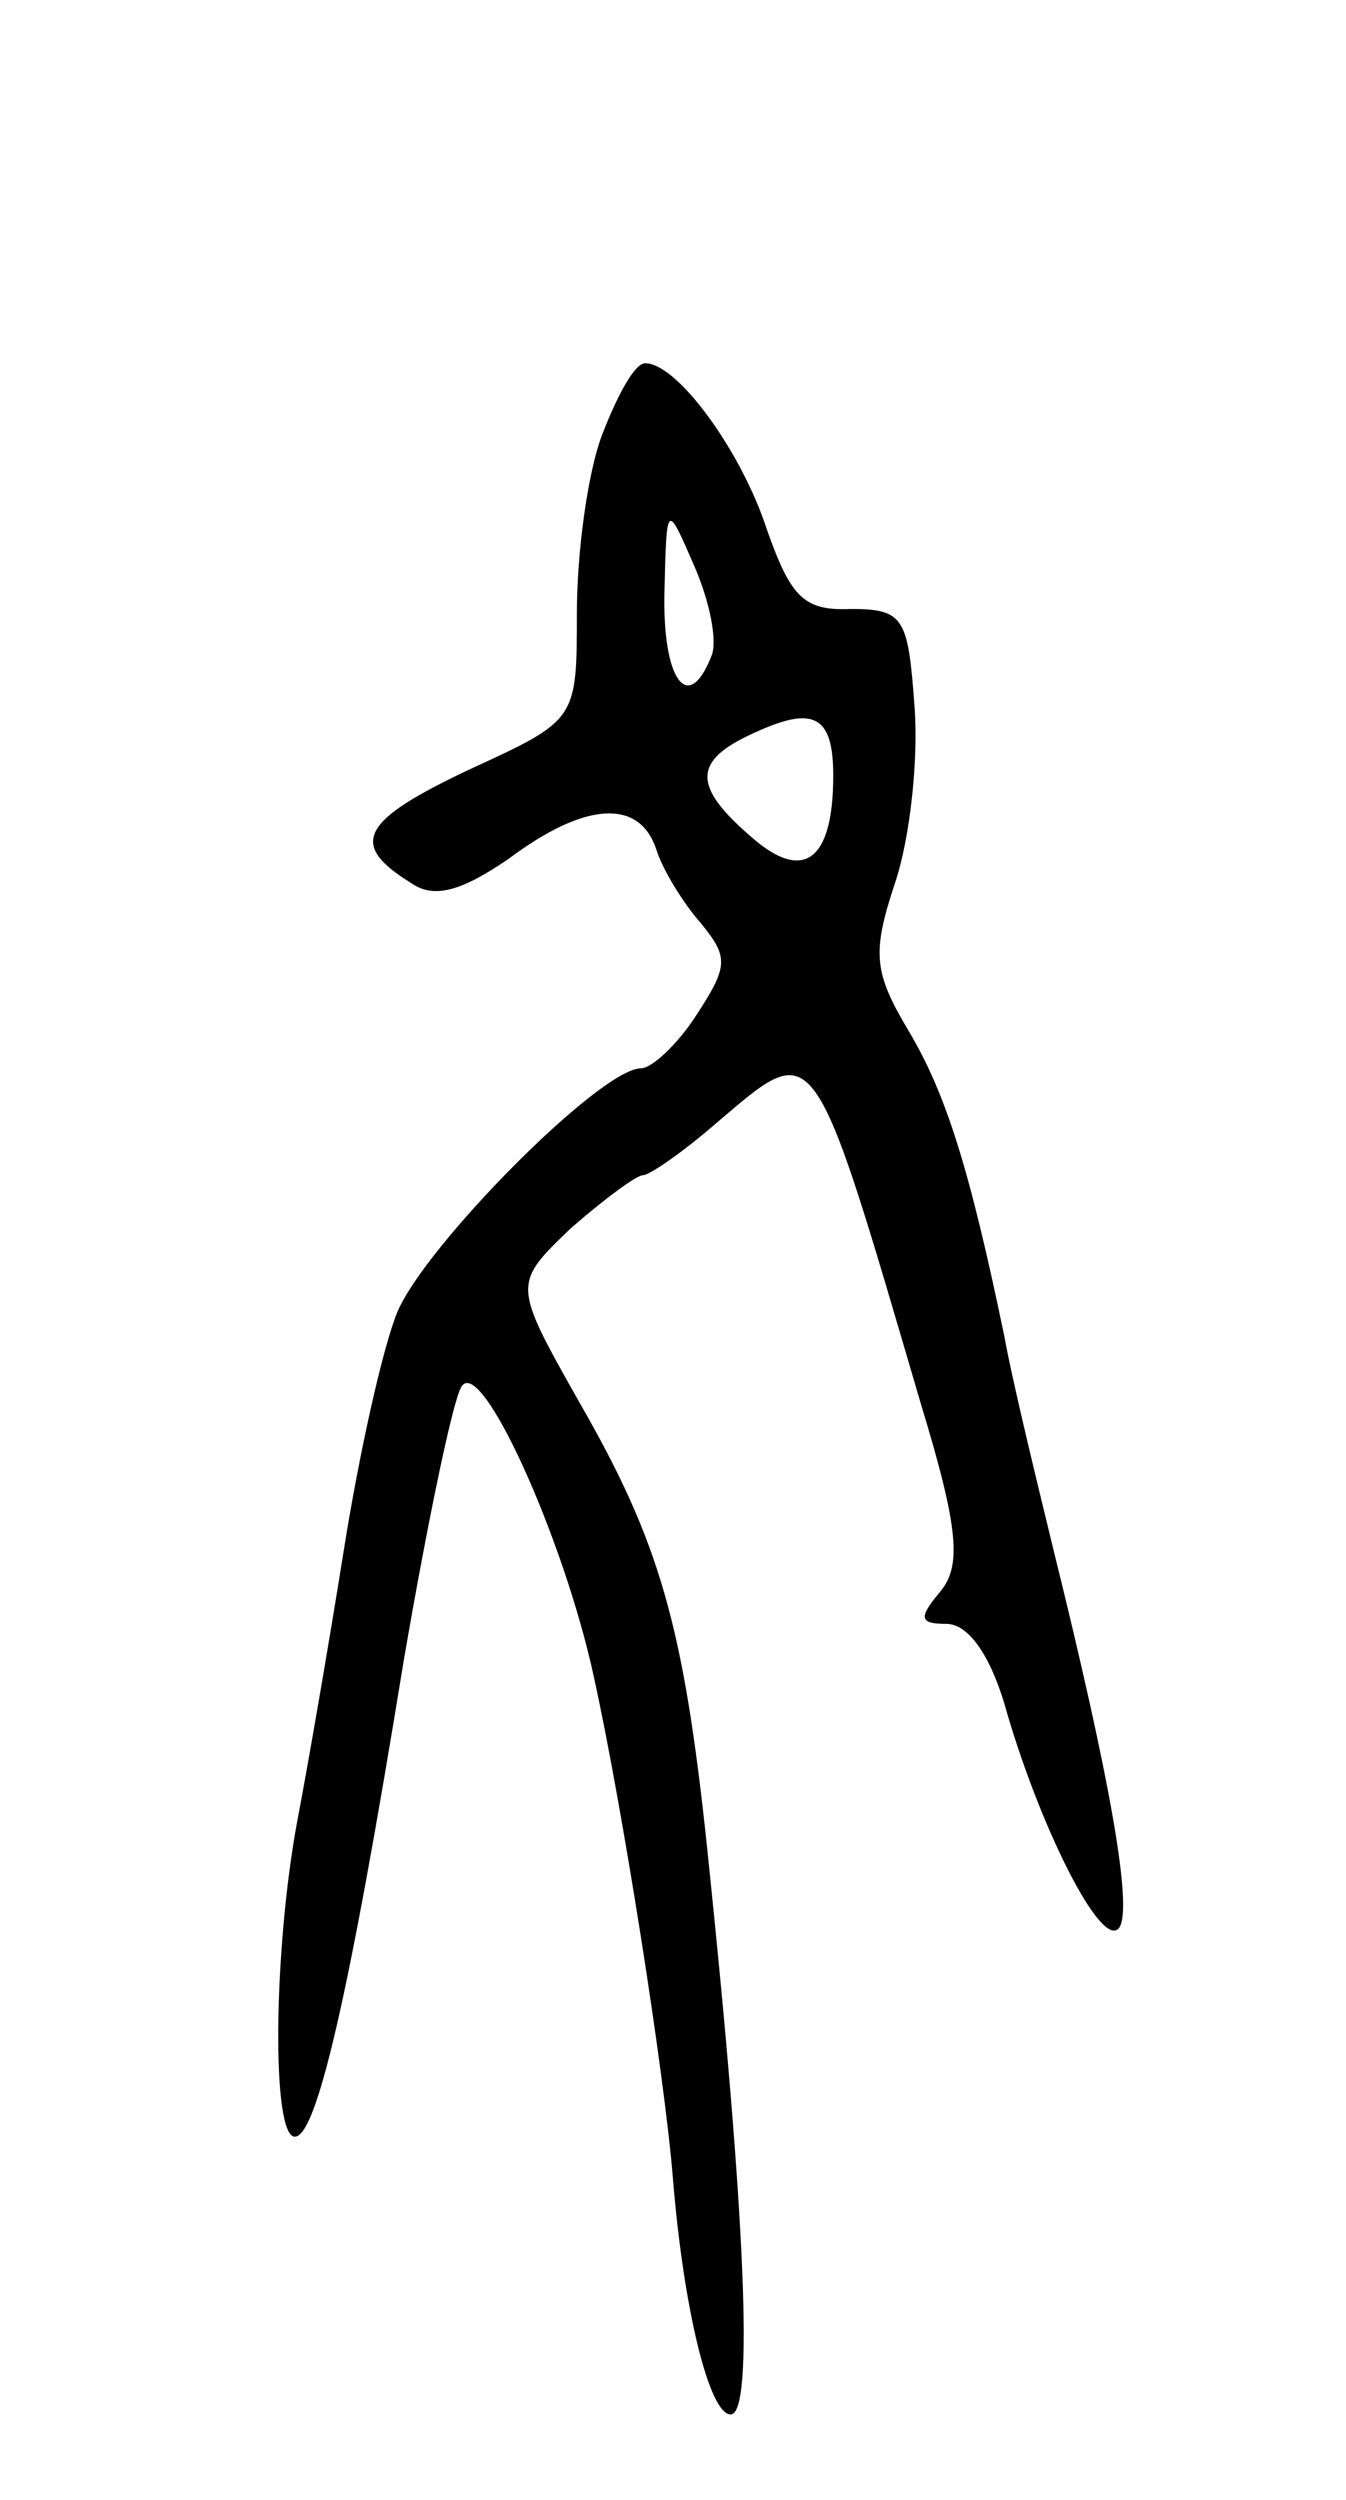 <svg version="1.0" xmlns="http://www.w3.org/2000/svg"
 width="63pt" height="117pt" viewBox="0 0 63 117"
 preserveAspectRatio="xMidYMid meet">
<g transform="translate(0,117) scale(0.1,-0.1)"
fill="#000000" stroke="none">
<path d="M282 967 c-7 -18 -12 -56 -12 -84 0 -50 0 -50 -50 -73 -51 -24 -57
-35 -28 -53 11 -8 24 -4 46 11 36 27 61 28 69 5 3 -10 13 -26 21 -35 13 -16
13 -20 -2 -43 -9 -14 -21 -25 -26 -25 -19 0 -101 -83 -114 -114 -7 -17 -18
-67 -25 -111 -7 -44 -17 -102 -22 -128 -11 -60 -12 -147 -1 -147 10 0 25 63
51 223 11 64 23 122 27 128 9 15 48 -71 62 -136 13 -59 33 -185 37 -235 5 -61
17 -110 27 -110 11 0 7 93 -11 265 -11 104 -22 143 -60 209 -31 55 -31 55 -4
81 16 14 31 25 34 25 3 0 19 11 35 25 46 39 44 42 95 -132 18 -59 19 -76 9
-88 -10 -12 -10 -15 3 -15 10 0 20 -14 27 -37 16 -57 46 -117 54 -105 6 10 -4
68 -31 177 -8 33 -19 78 -23 100 -16 77 -27 113 -45 143 -16 27 -17 36 -6 69
7 21 11 58 9 83 -3 41 -5 45 -30 45 -22 -1 -28 6 -39 37 -12 37 -42 78 -57 78
-5 0 -13 -15 -20 -33z m51 -104 c-11 -28 -23 -11 -22 30 1 42 1 42 14 12 7
-16 11 -35 8 -42z m57 -56 c0 -40 -14 -50 -38 -29 -28 24 -28 36 1 49 28 13
37 8 37 -20z"/>
</g>
</svg>
